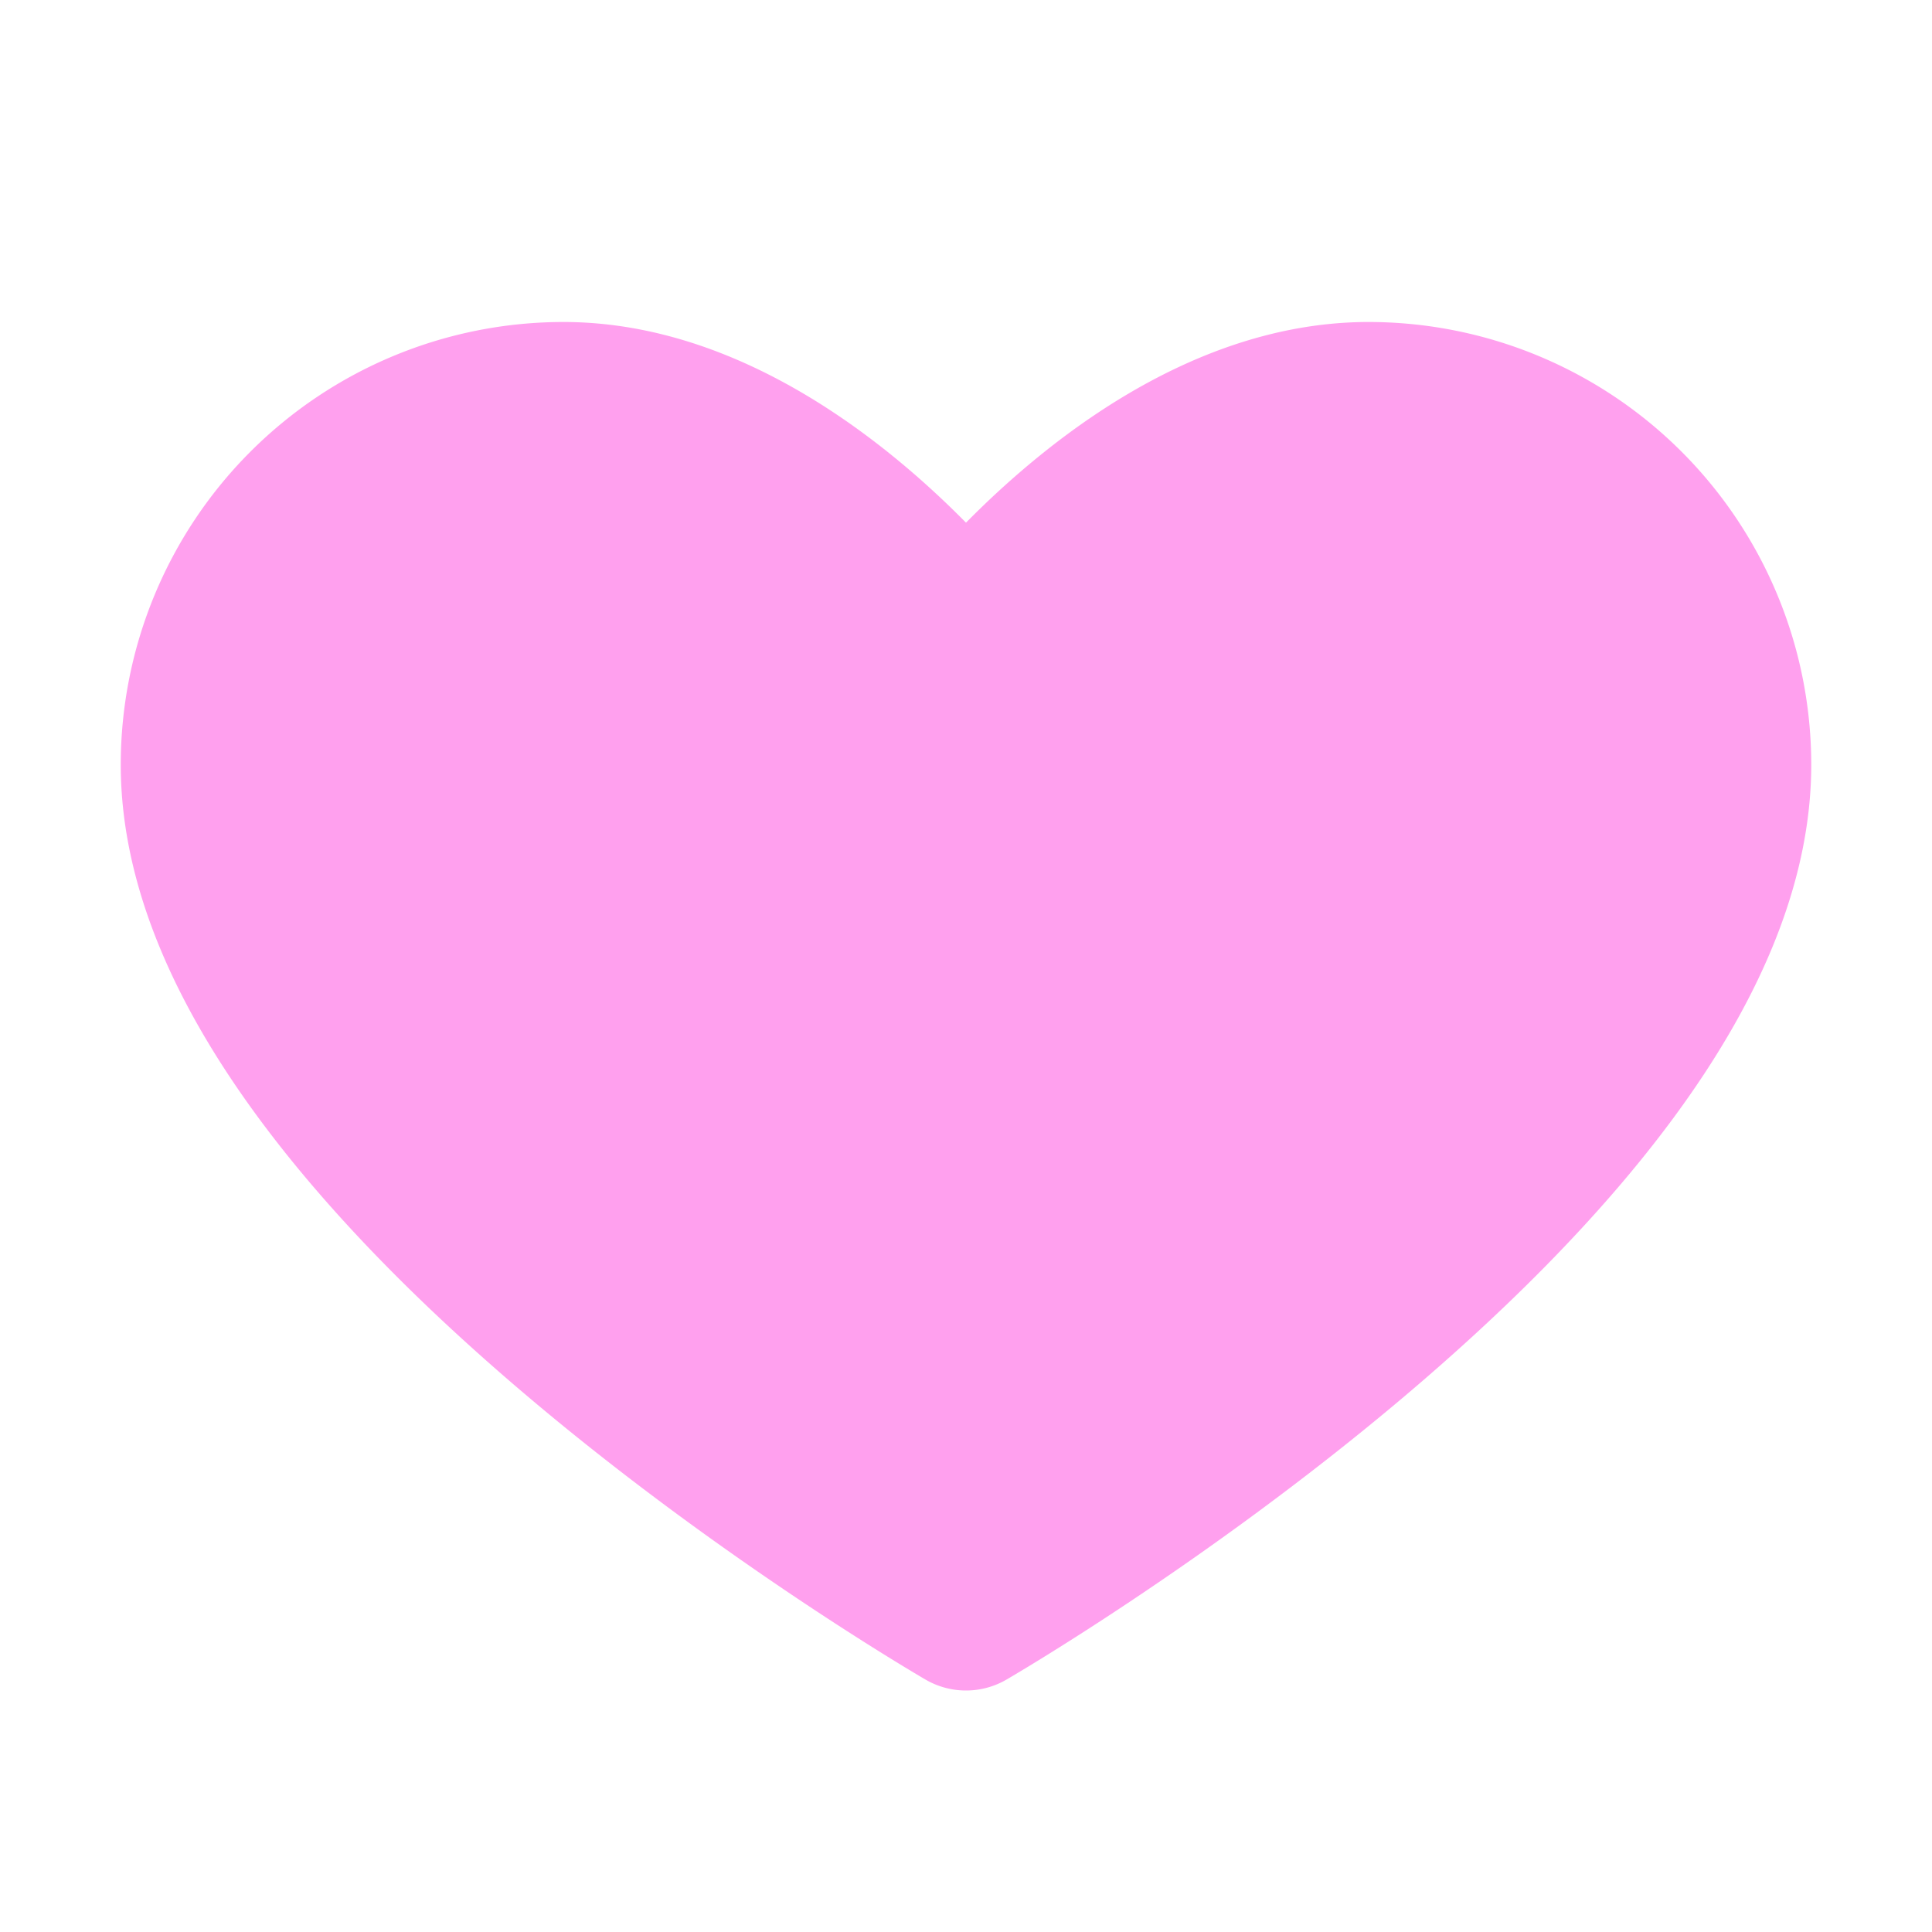 ﻿<svg xmlns='http://www.w3.org/2000/svg' width='36' height='36' viewBox='0 0 24 24'><path fill='#FFA0EE' stroke='#FFA0EE' stroke-width='2' stroke-linejoin='round' d='M12 8S9.75 5 7 5a4.5 4.5 0 0 0-4.5 4.5C2.5 14.5 12 20 12 20s9.5-5.5 9.5-10.5A4.5 4.5 0 0 0 17 5c-2.75 0-5 3-5 3Z'></path></svg>